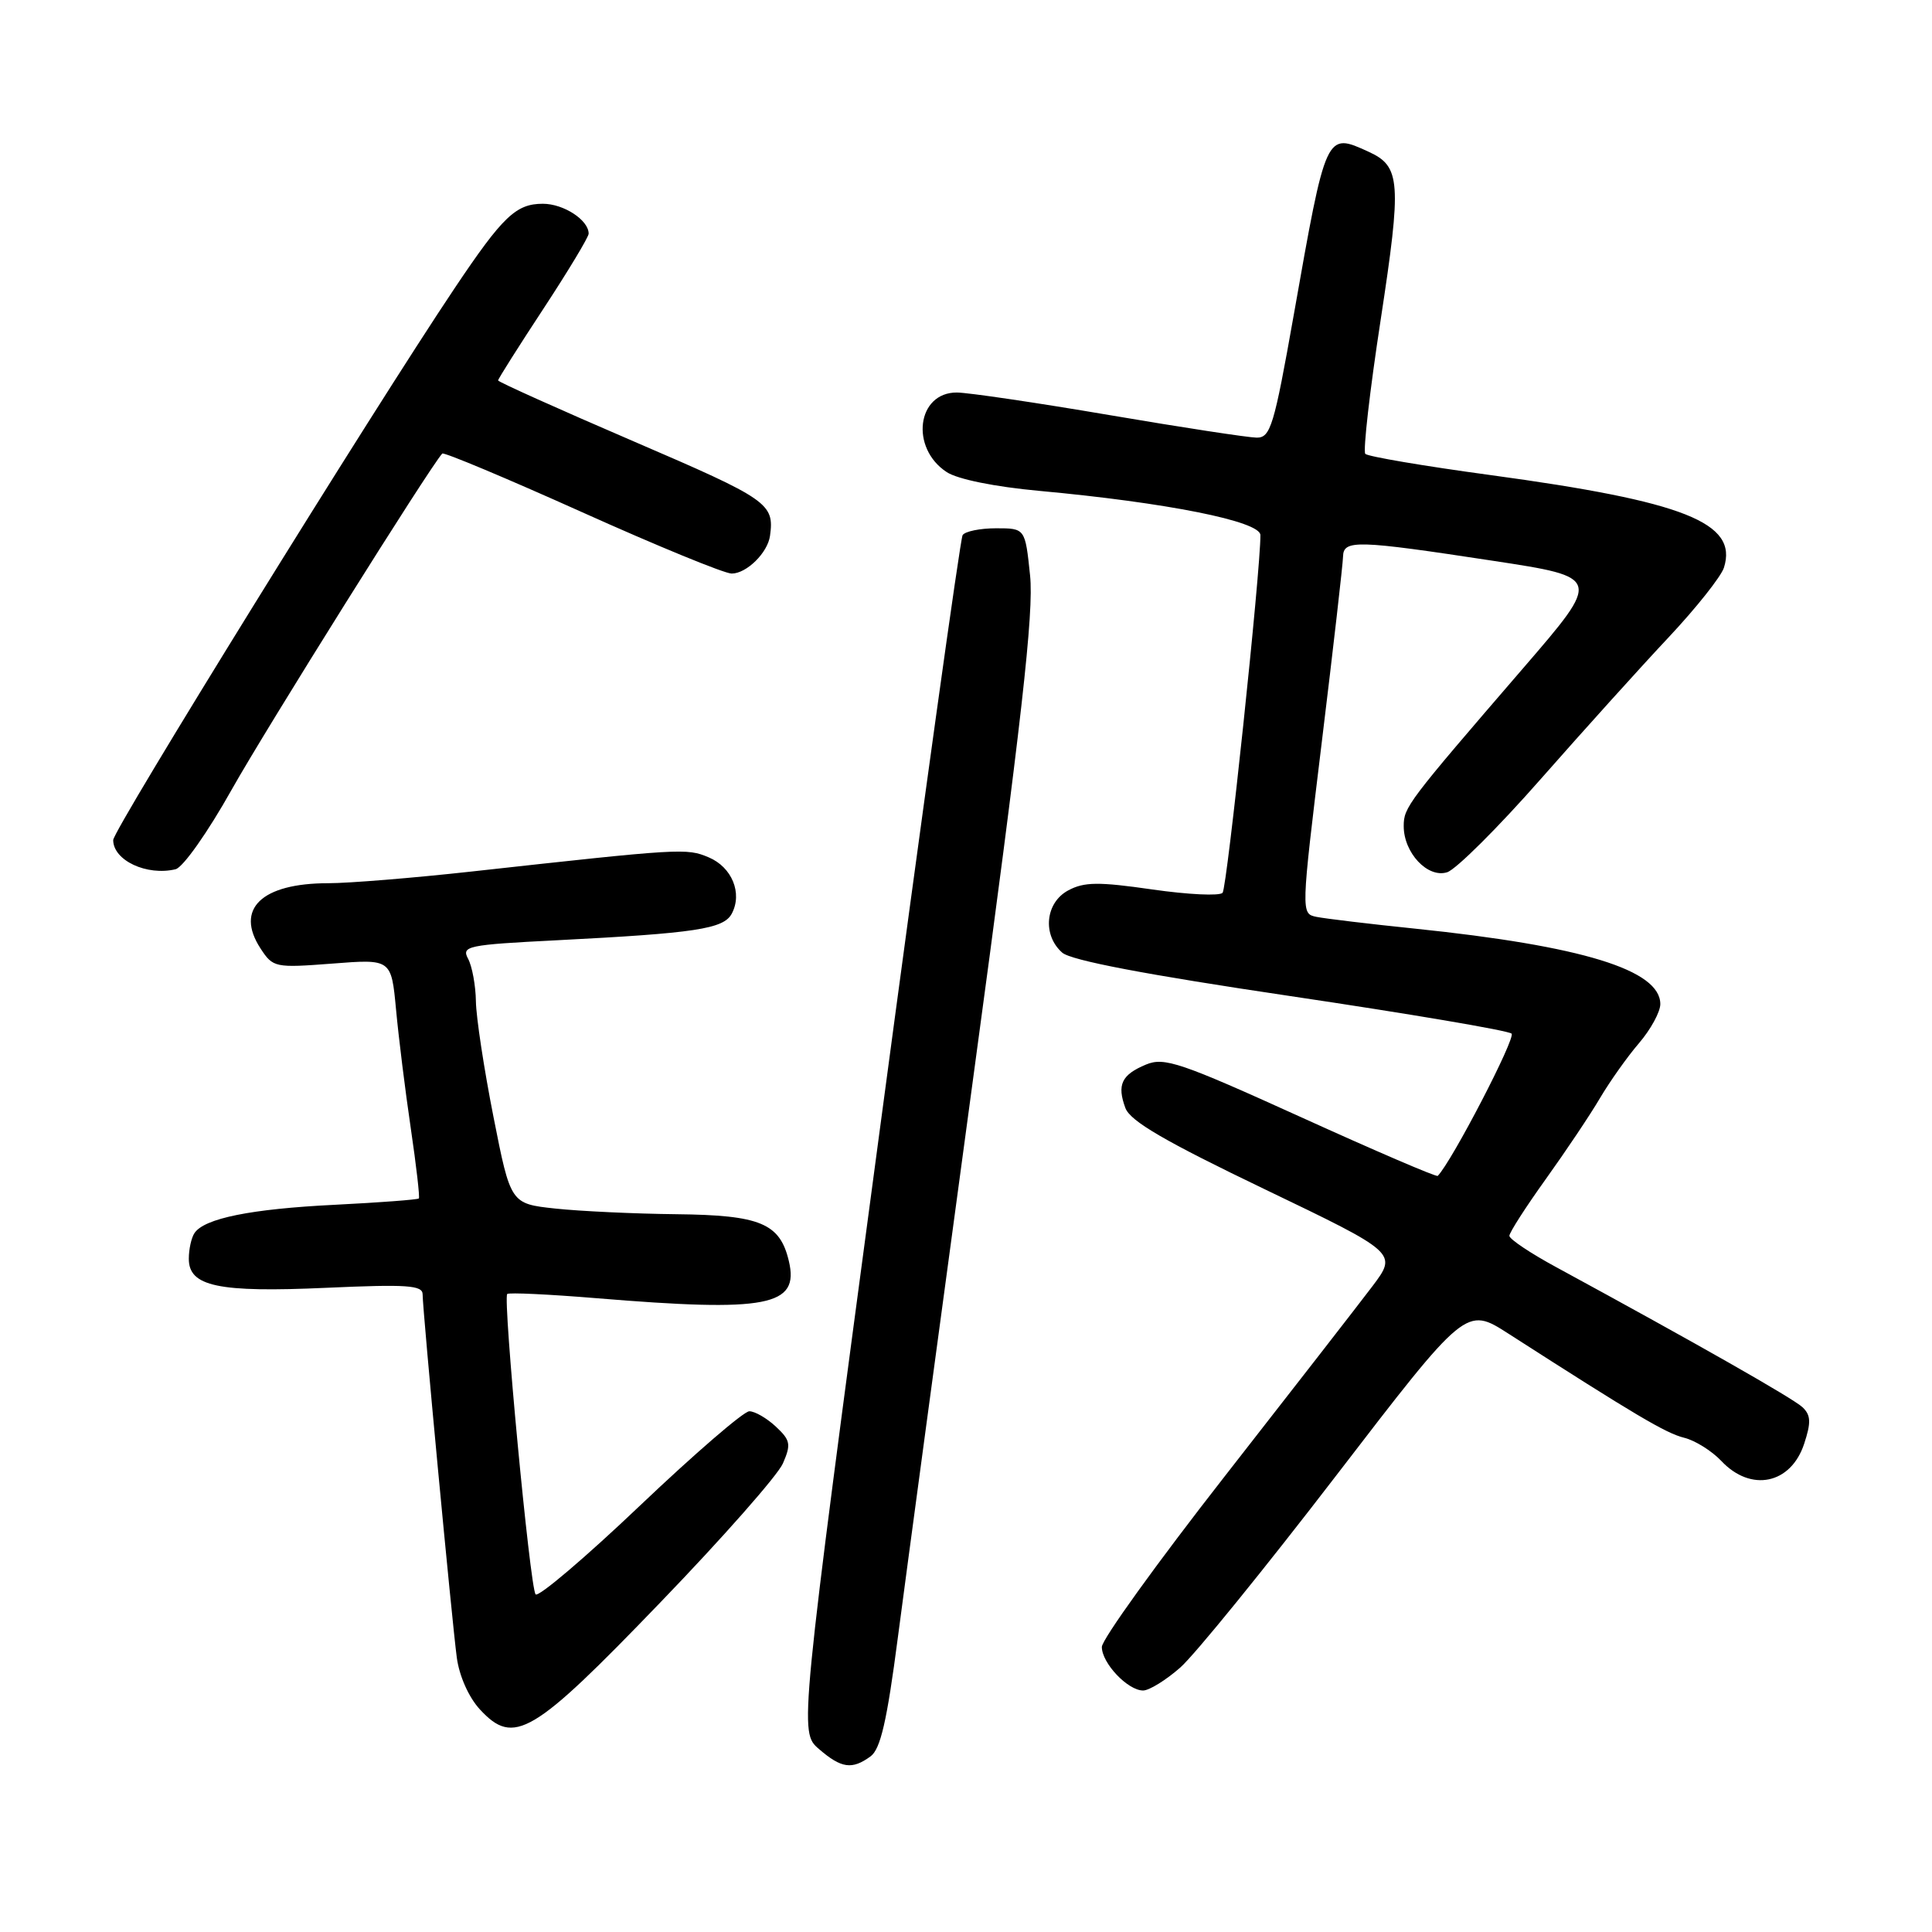 <?xml version="1.0" encoding="UTF-8" standalone="no"?>
<!DOCTYPE svg PUBLIC "-//W3C//DTD SVG 1.1//EN" "http://www.w3.org/Graphics/SVG/1.1/DTD/svg11.dtd" >
<svg xmlns="http://www.w3.org/2000/svg" xmlns:xlink="http://www.w3.org/1999/xlink" version="1.1" viewBox="0 0 256 256">
 <g >
 <path fill="currentColor"
d=" M 115.35 232.73 C 116.67 231.77 117.53 228.05 118.97 216.98 C 120.01 209.02 124.53 175.50 129.00 142.50 C 135.40 95.34 137.00 81.16 136.49 76.25 C 135.84 70.00 135.84 70.00 131.98 70.00 C 129.86 70.00 127.86 70.41 127.55 70.91 C 127.24 71.41 122.24 107.30 116.45 150.66 C 105.90 229.50 105.90 229.50 108.51 231.75 C 111.48 234.32 112.90 234.52 115.35 232.73 Z  M 87.47 212.36 C 95.74 203.79 103.06 195.48 103.74 193.91 C 104.84 191.38 104.74 190.84 102.80 189.03 C 101.60 187.91 100.02 187.00 99.29 187.00 C 98.55 187.00 92.03 192.63 84.79 199.51 C 77.55 206.40 71.33 211.68 70.97 211.26 C 70.23 210.41 66.61 172.06 67.21 171.46 C 67.42 171.25 72.75 171.50 79.05 172.02 C 101.71 173.89 105.94 173.08 104.53 167.11 C 103.35 162.09 100.75 161.01 89.64 160.89 C 84.06 160.83 76.84 160.49 73.58 160.14 C 67.66 159.50 67.66 159.50 65.39 148.00 C 64.14 141.68 63.09 134.78 63.06 132.68 C 63.03 130.59 62.56 128.05 62.03 127.05 C 61.12 125.36 61.90 125.19 73.78 124.59 C 92.17 123.65 95.88 123.09 96.96 121.07 C 98.41 118.36 96.99 114.90 93.90 113.60 C 90.97 112.37 90.37 112.40 62.50 115.48 C 54.80 116.33 46.25 117.03 43.50 117.03 C 34.64 117.03 31.10 120.45 34.53 125.69 C 36.18 128.21 36.44 128.26 44.04 127.68 C 51.85 127.07 51.85 127.07 52.48 133.79 C 52.82 137.48 53.70 144.55 54.43 149.50 C 55.16 154.45 55.64 158.63 55.50 158.80 C 55.35 158.96 50.34 159.34 44.37 159.64 C 33.24 160.19 27.07 161.44 25.77 163.39 C 25.36 164.00 25.02 165.52 25.02 166.77 C 24.99 170.46 28.90 171.29 43.25 170.64 C 53.95 170.16 56.00 170.30 56.00 171.51 C 56.00 173.63 59.88 214.80 60.53 219.65 C 60.86 222.10 62.12 224.92 63.60 226.52 C 68.10 231.37 70.55 229.93 87.47 212.36 Z  M 156.39 220.96 C 158.29 219.29 167.59 207.84 177.05 195.52 C 194.26 173.11 194.26 173.11 199.88 176.72 C 216.64 187.48 220.74 189.92 223.16 190.51 C 224.62 190.87 226.83 192.26 228.08 193.58 C 232.00 197.76 237.30 196.66 239.06 191.31 C 239.99 188.49 239.95 187.53 238.86 186.48 C 237.65 185.32 224.78 178.00 206.25 167.93 C 202.81 166.07 200.00 164.19 200.00 163.75 C 200.00 163.32 202.17 159.94 204.83 156.23 C 207.48 152.53 210.72 147.70 212.01 145.50 C 213.31 143.30 215.63 140.02 217.18 138.22 C 218.73 136.41 220.00 134.08 220.00 133.05 C 220.00 128.52 209.68 125.35 187.50 123.05 C 181.45 122.43 175.57 121.72 174.44 121.49 C 172.38 121.06 172.38 121.06 175.15 98.28 C 176.68 85.75 177.94 74.71 177.96 73.75 C 178.01 71.50 179.73 71.55 197.85 74.31 C 212.21 76.50 212.21 76.50 201.85 88.51 C 186.46 106.35 186.00 106.96 186.00 109.47 C 186.00 113.01 189.18 116.39 191.75 115.58 C 192.93 115.21 198.52 109.64 204.18 103.20 C 209.84 96.77 217.46 88.32 221.11 84.44 C 224.76 80.55 228.05 76.40 228.43 75.22 C 230.32 69.26 223.22 66.45 197.50 62.95 C 188.70 61.76 181.24 60.49 180.91 60.14 C 180.59 59.79 181.50 51.78 182.95 42.35 C 185.74 24.07 185.60 22.05 181.35 20.11 C 175.67 17.52 175.73 17.39 171.42 41.78 C 168.82 56.46 168.35 58.00 166.52 57.99 C 165.41 57.98 156.62 56.64 147.00 55.00 C 137.38 53.36 128.28 52.02 126.79 52.01 C 121.50 51.99 120.56 59.36 125.45 62.56 C 126.89 63.50 131.80 64.50 137.68 65.04 C 154.56 66.59 167.00 69.07 167.01 70.90 C 167.05 75.50 162.59 117.62 162.00 118.30 C 161.61 118.74 157.43 118.54 152.70 117.86 C 145.56 116.83 143.66 116.85 141.55 117.98 C 138.51 119.60 138.09 123.89 140.75 126.23 C 141.93 127.26 151.80 129.14 171.00 131.99 C 186.68 134.32 199.86 136.55 200.29 136.96 C 200.89 137.50 192.40 153.87 190.51 155.81 C 190.34 155.99 182.19 152.48 172.39 148.03 C 156.41 140.78 154.28 140.05 151.85 141.06 C 148.61 142.41 147.98 143.73 149.12 146.82 C 149.77 148.56 154.36 151.23 167.58 157.58 C 185.17 166.03 185.17 166.03 181.84 170.45 C 180.00 172.88 171.19 184.22 162.25 195.66 C 153.31 207.10 146.00 217.25 146.00 218.23 C 146.00 220.37 149.43 224.00 151.47 224.00 C 152.27 224.00 154.49 222.63 156.39 220.96 Z  M 30.70 104.63 C 35.20 96.62 56.96 61.87 58.60 60.10 C 58.80 59.88 67.12 63.37 77.09 67.85 C 87.05 72.33 95.99 76.00 96.95 76.00 C 98.92 76.00 101.72 73.25 102.03 71.00 C 102.62 66.72 101.83 66.17 84.00 58.50 C 74.10 54.24 66.00 50.60 66.00 50.41 C 66.00 50.21 68.70 45.94 72.00 40.92 C 75.30 35.89 78.00 31.41 78.00 30.96 C 78.00 29.16 74.69 27.00 71.93 27.00 C 68.37 27.00 66.62 28.67 60.26 38.16 C 49.39 54.37 15.00 109.95 15.00 111.31 C 15.00 114.01 19.45 116.09 23.26 115.18 C 24.24 114.95 27.54 110.27 30.70 104.63 Z "/>
</g>
</svg>